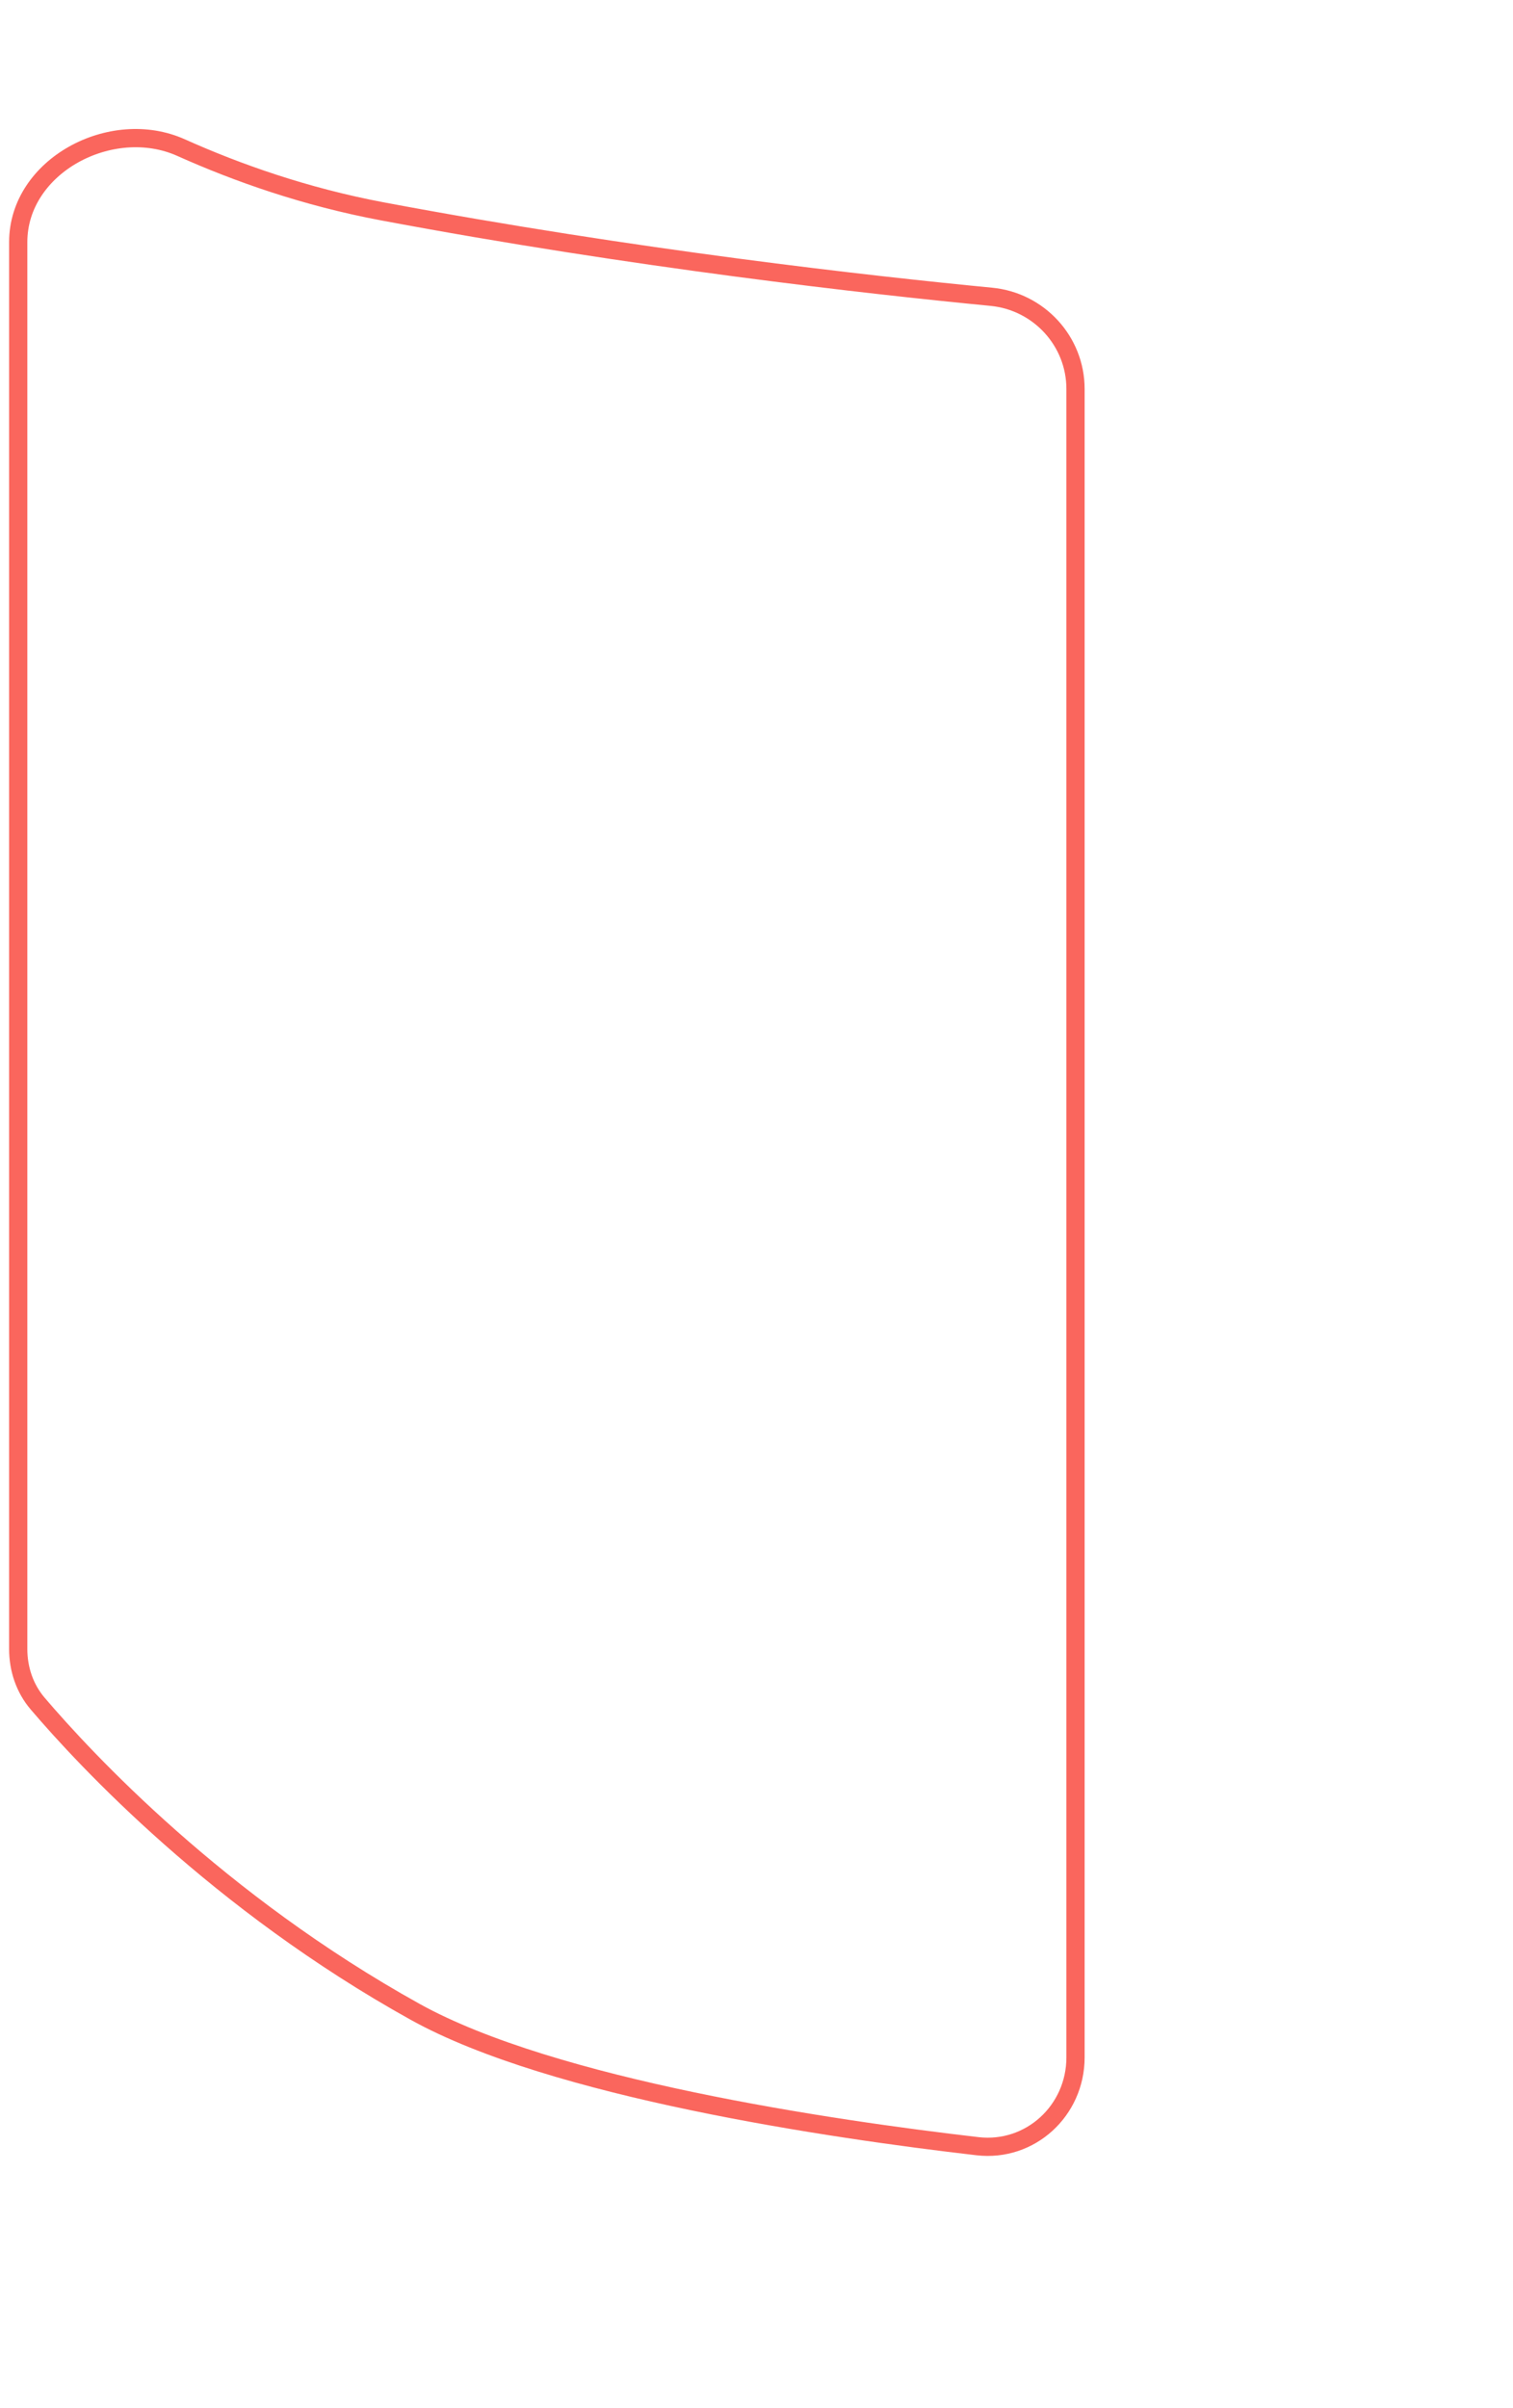 <svg width="83" height="132" viewBox="0 0 83 132" fill="none" xmlns="http://www.w3.org/2000/svg">
<path d="M2.065 93.387C1.355 92.555 1 91.495 1 90.401V13.27C1 9.089 6.117 6.382 9.933 8.092C13.005 9.469 16.748 10.792 20.963 11.584C34.812 14.185 47.756 15.63 54.383 16.27C56.988 16.521 59 18.703 59 21.32V112.786C59 115.703 56.52 117.988 53.623 117.652C45.521 116.714 30.329 114.479 22.772 110.285C11.963 104.286 4.672 96.444 2.065 93.387Z" stroke="#FA665D"/>
</svg>
